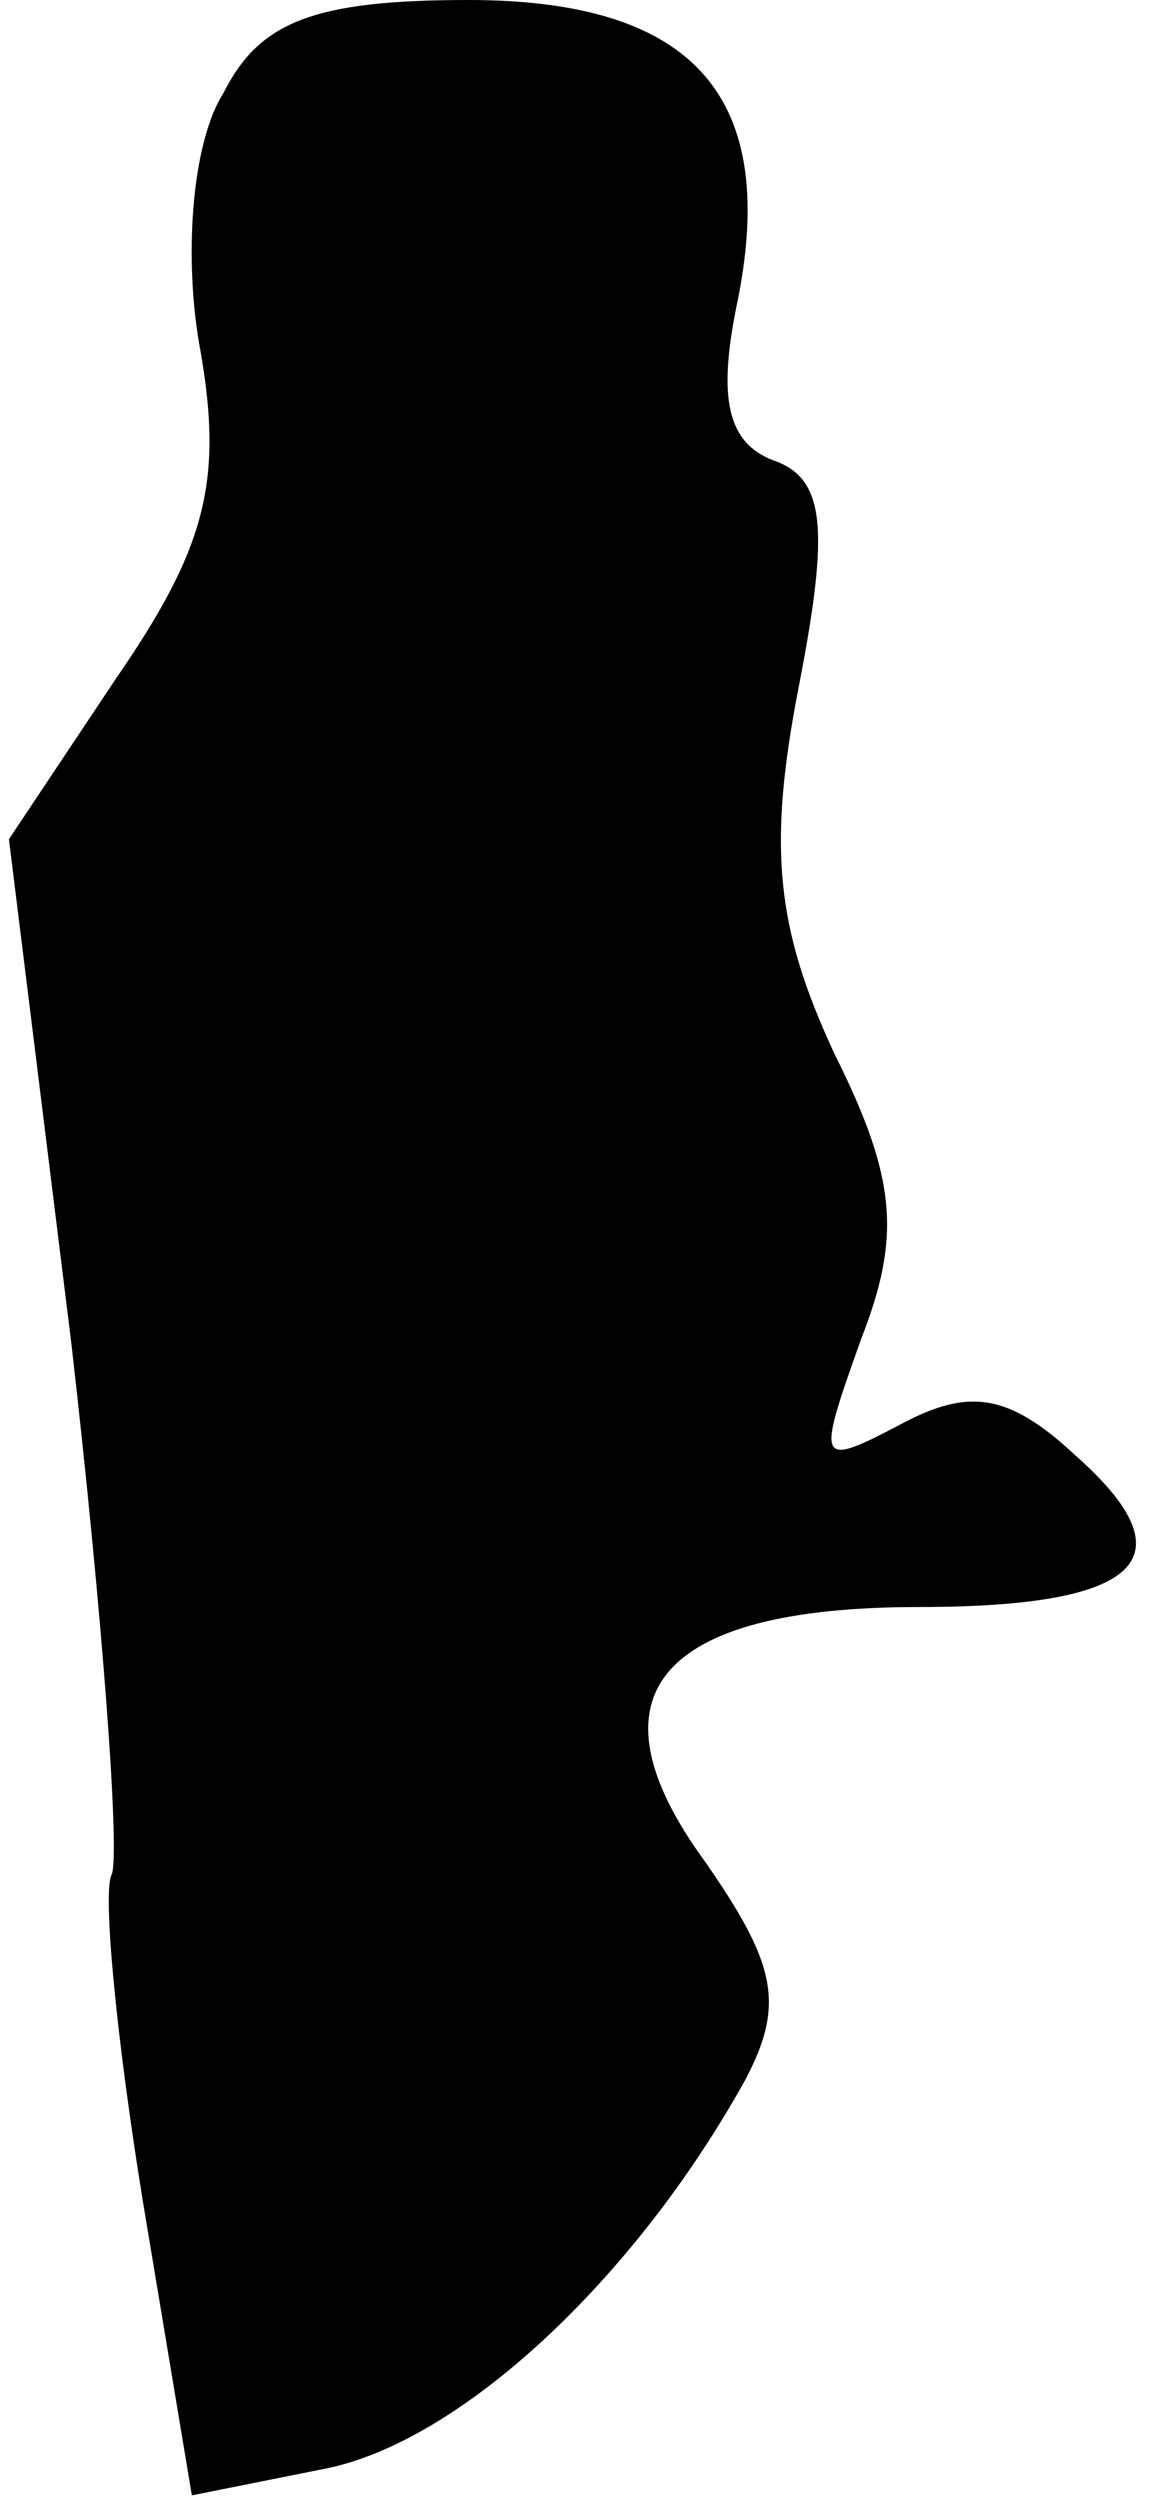 <?xml version="1.0" standalone="no"?>
<!DOCTYPE svg PUBLIC "-//W3C//DTD SVG 20010904//EN"
 "http://www.w3.org/TR/2001/REC-SVG-20010904/DTD/svg10.dtd">
<svg version="1.0" xmlns="http://www.w3.org/2000/svg"
 width="26pt" height="56pt" viewBox="0 0 26 56"
 preserveAspectRatio="xMidYMid meet">
<g transform="translate(0,56) scale(0.1,-0.1)"
fill="#000000" stroke="none">
<path fill="#000000" stroke="none" d="M50 539 c-7 -11 -9 -37 -5 -58 5 -29 1
-44 -19 -73 l-24 -36 14 -113 c7 -61 11 -115 9 -119 -2 -4 1 -36 7 -73 l11
-66 30 6 c30 6 69 42 94 87 9 17 7 26 -9 49 -27 37 -11 57 48 57 50 0 61 11
35 34 -15 14 -24 15 -39 7 -19 -10 -19 -9 -9 19 9 23 8 36 -6 64 -13 28 -15
46 -8 82 7 36 6 47 -6 51 -10 4 -12 14 -8 34 10 47 -9 69 -60 69 -35 0 -47 -5
-55 -21z"/>
</g>
</svg>
